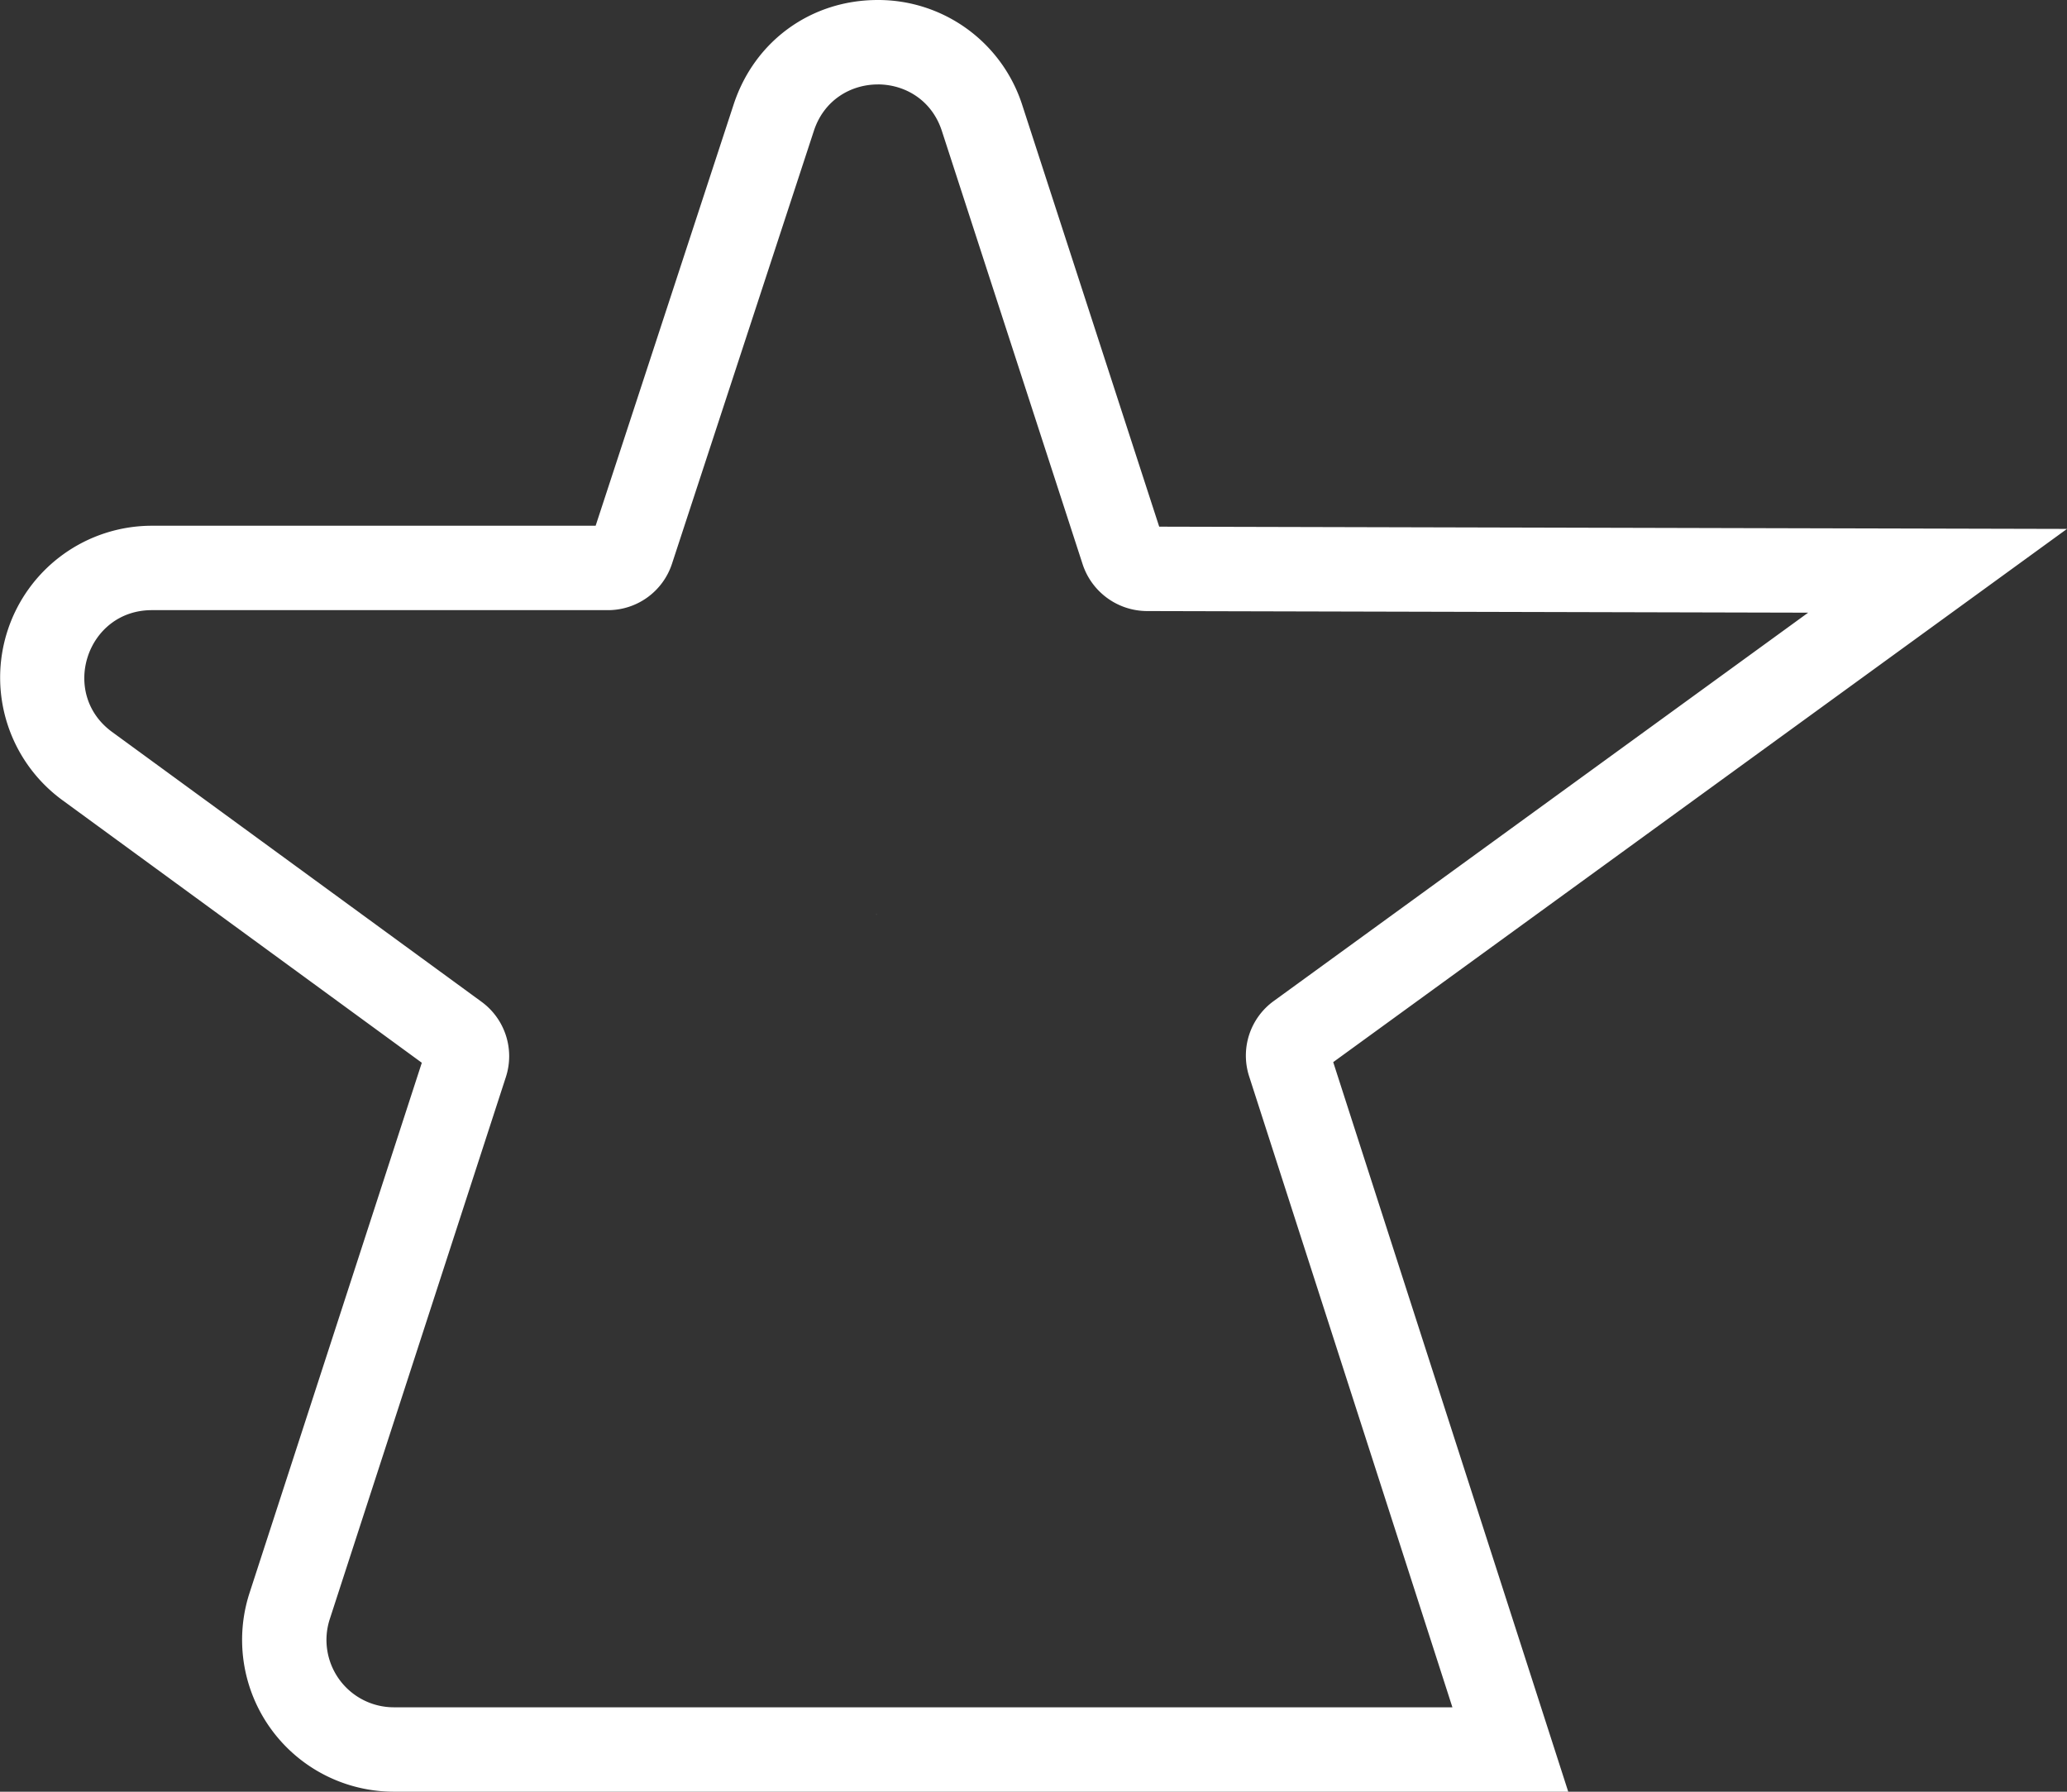 <svg id="Layer_1" data-name="Layer 1" xmlns="http://www.w3.org/2000/svg" viewBox="0 0 1280 1109.33"><rect x="0" y="0" width="1280" height="1109.33" fill="#333333" stroke="none"/><defs><style>.cls-1{fill:#fff;}</style></defs><path class="cls-1" d="M543.59,52.26c16.72,0,33.43,9.61,39.67,28.82l87.22,268.43a42.12,42.12,0,0,0,39.57,28.82l409.66,1-331,240.49a41.71,41.71,0,0,0-15.19,46.54l125.89,390.7H243.88a41.71,41.71,0,0,1-39.67-54.6L313.27,666.83a41.73,41.73,0,0,0-15.07-46.58L69.4,453.17c-32.59-23.8-15.75-75.4,24.6-75.4H376.49a41.71,41.71,0,0,0,39.64-28.72L504,81c6.27-19.15,22.95-28.72,39.63-28.72m-.78,514.08-.13-.38-.07.24.2.14M543.59,0c-41.36,0-76.41,25.4-89.29,64.71l-85.45,260.8H94A94,94,0,0,0,38.58,495.37L261.21,658,154.51,986.32a94,94,0,0,0,89.37,123H971.14l-22-68.29L825.6,657.61l324.82-236L1280,327.47l-160.16-.39-402-1L633,64.93A93.73,93.73,0,0,0,543.59,0Z"/></svg>